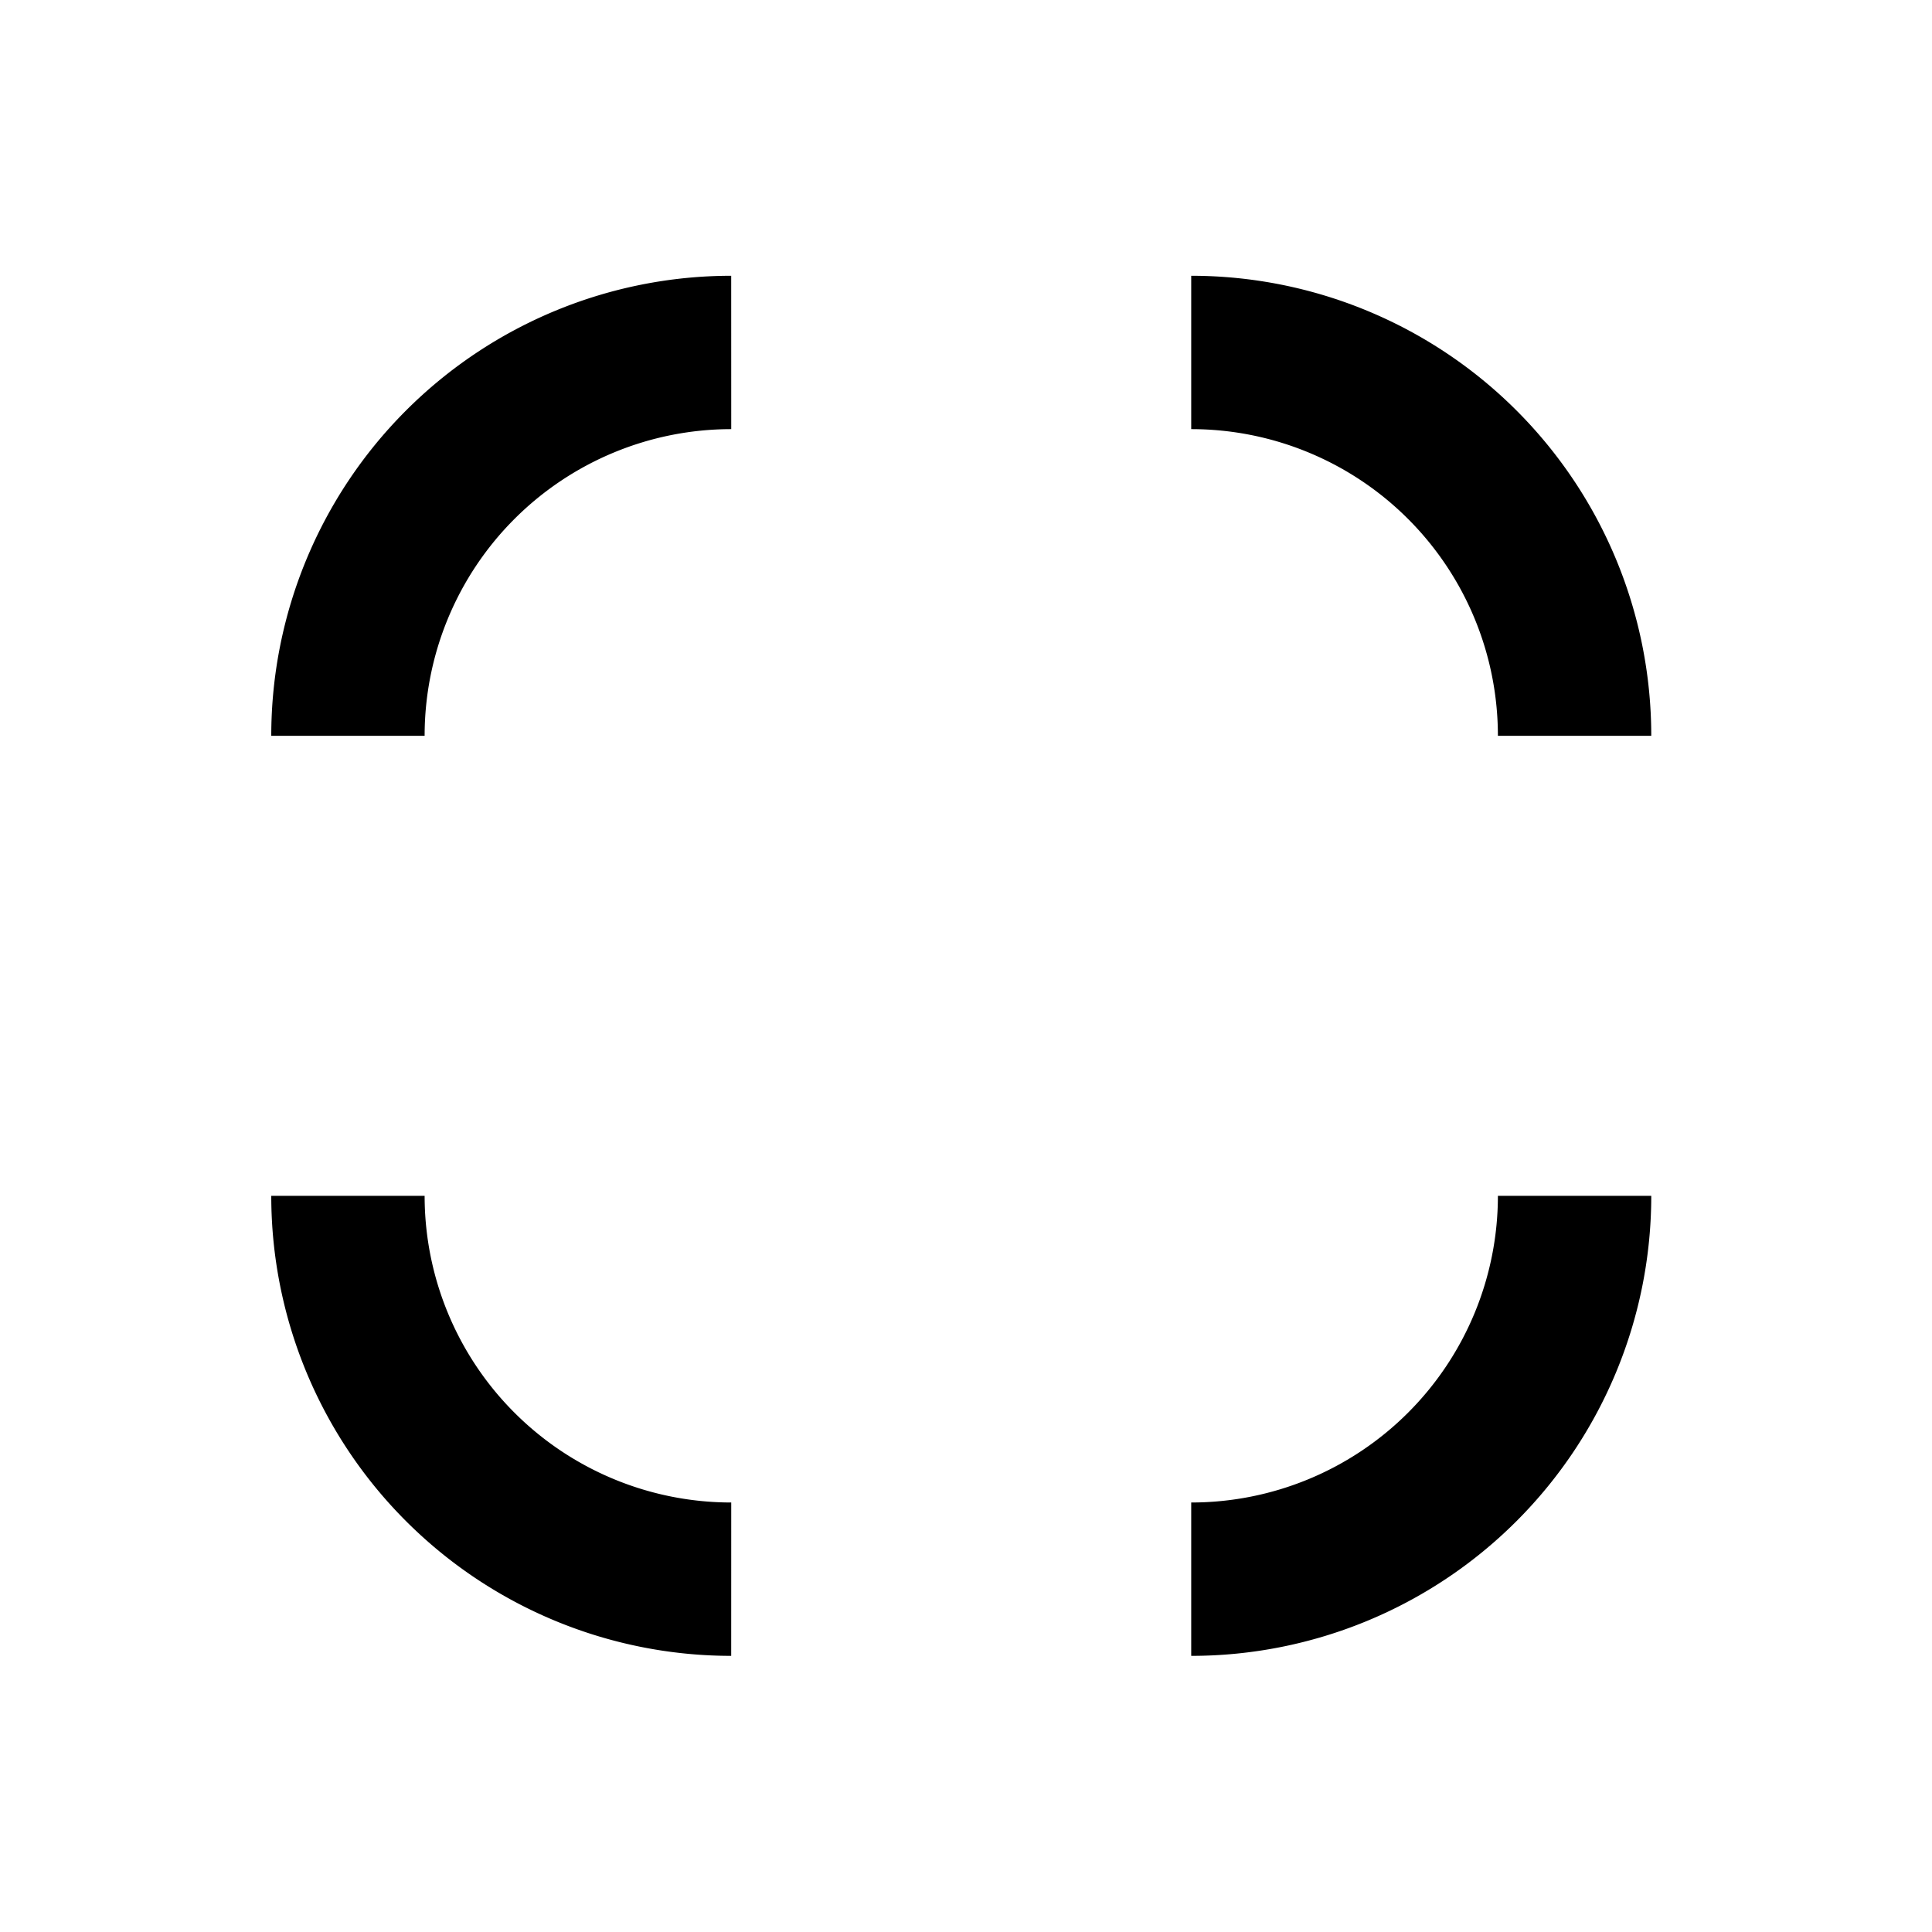 <svg fill="none" xmlns="http://www.w3.org/2000/svg" viewBox="0 0 21 21"><path d="M3.782 7.998a4.167 4.167 0 0 1 4.166-4.167M17.115 7.998a4.167 4.167 0 0 0-4.167-4.167M3.782 12.998a4.167 4.167 0 0 0 4.166 4.167M17.115 12.998a4.167 4.167 0 0 1-4.167 4.167" stroke="currentColor" stroke-width="1.667" stroke-linejoin="round"/></svg>